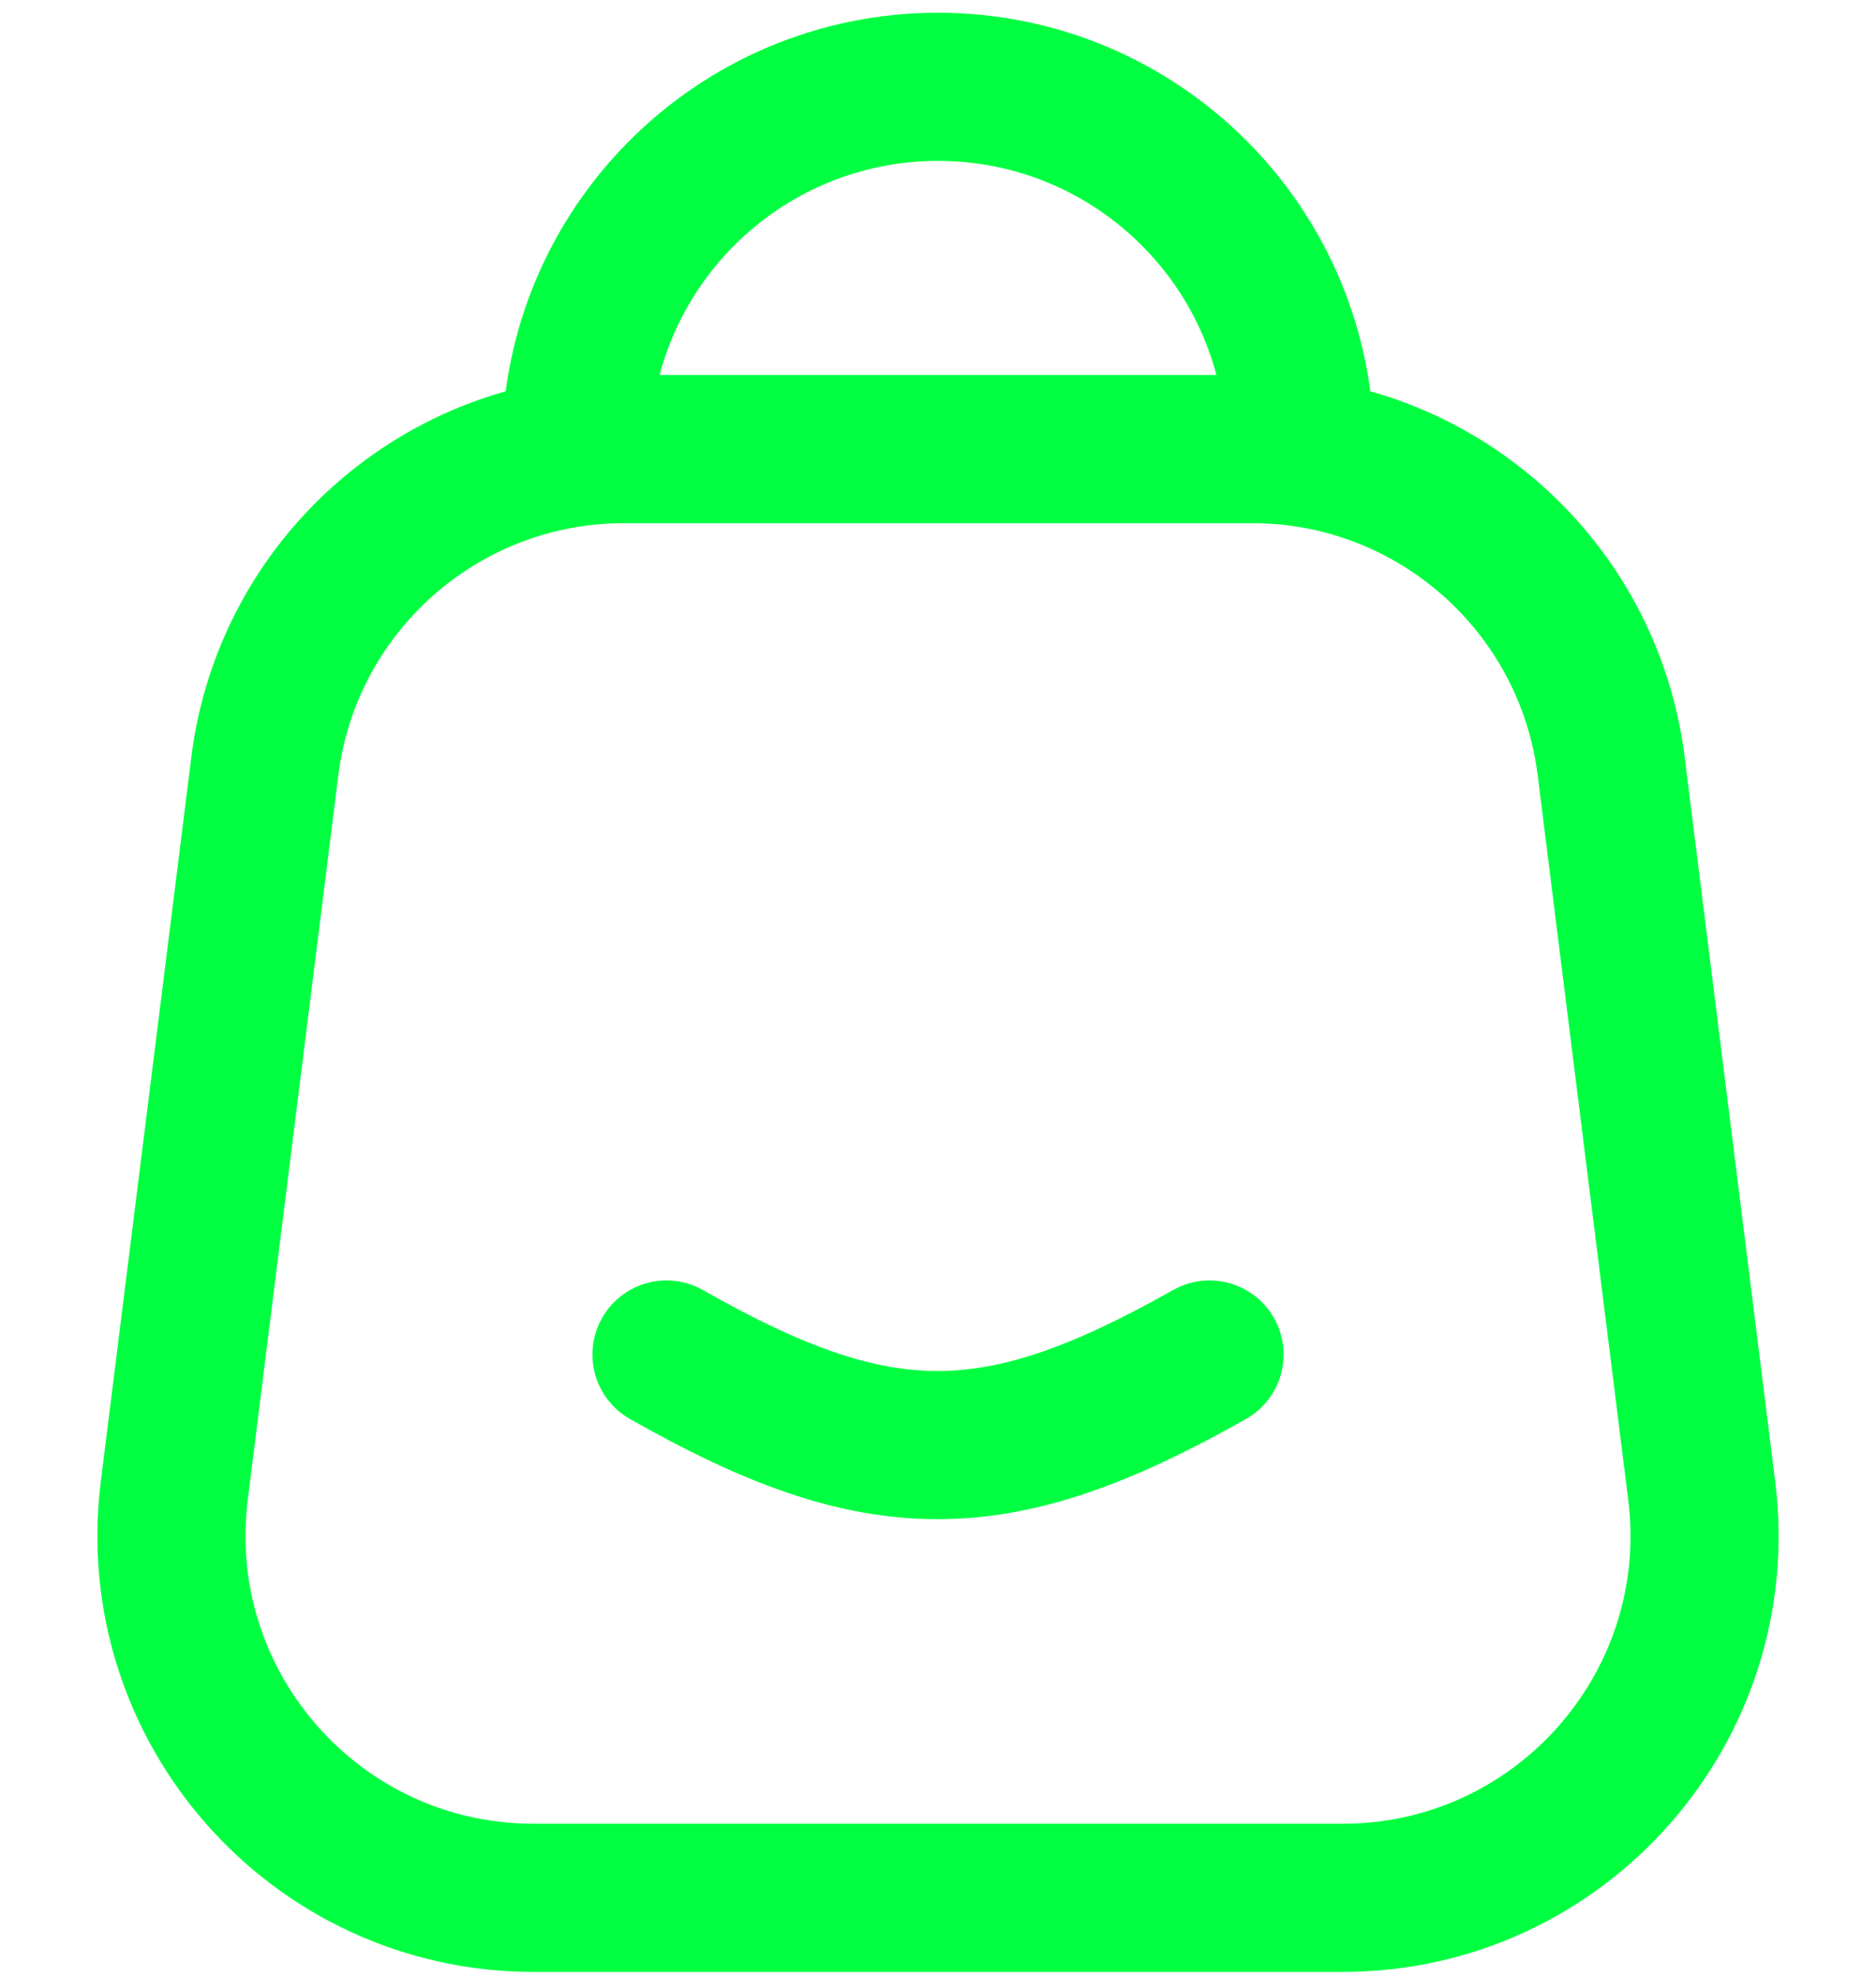 <svg width="19" height="20" viewBox="0 0 19 20" fill="none" xmlns="http://www.w3.org/2000/svg">
<path d="M13.167 4.546C13.167 2.521 11.525 0.879 9.5 0.879C7.475 0.879 5.833 2.521 5.833 4.546M6.75 13.712C8.91 14.941 10.094 14.928 12.25 13.712M5.404 19.212H13.597C15.802 19.212 17.508 17.279 17.235 15.091L16.318 7.757C16.089 5.923 14.529 4.546 12.68 4.546H6.32C4.471 4.546 2.911 5.923 2.682 7.757L1.765 15.091C1.492 17.279 3.198 19.212 5.404 19.212Z" stroke="#00FF41" stroke-width="1.5" stroke-linecap="round" stroke-linejoin="round"/>
</svg>

